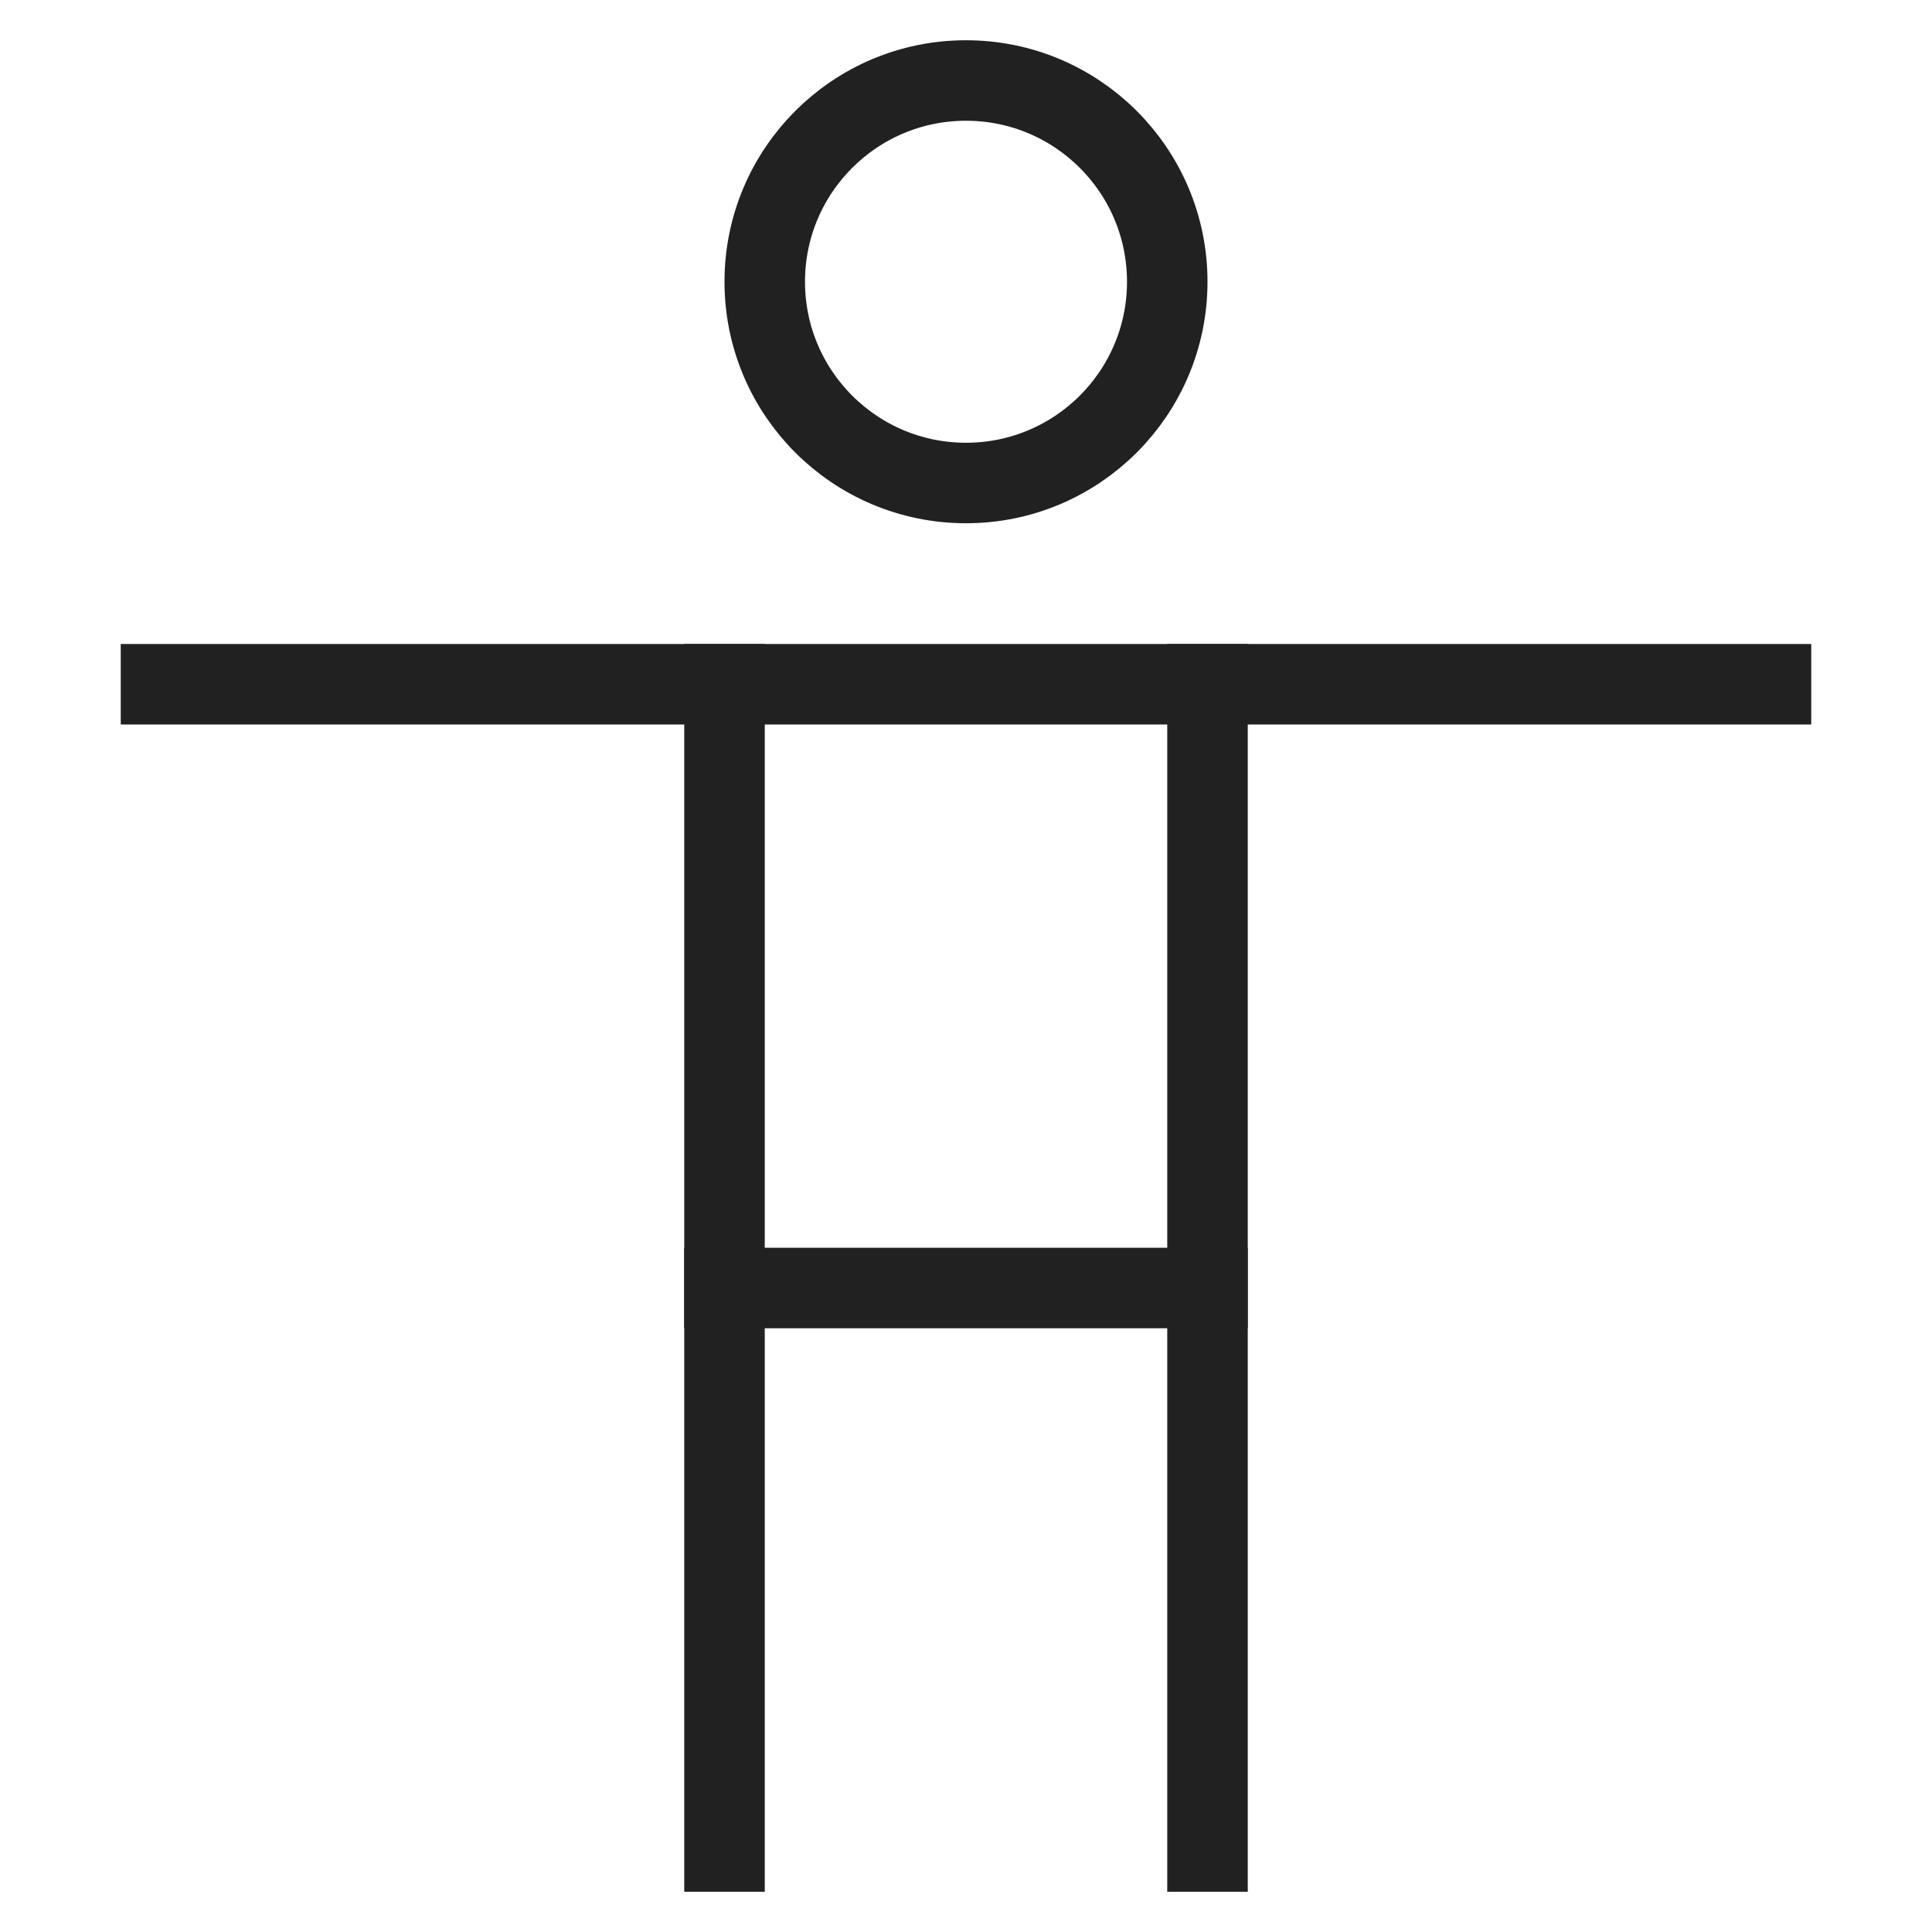 <svg xmlns="http://www.w3.org/2000/svg" height="48" width="48" viewBox="0 0 48 48"><title>accessibility</title><g stroke-linejoin="miter" fill="#212121" stroke-linecap="butt" class="nc-icon-wrapper"><path d="M30,17V46" fill="none" stroke="#212121" stroke-linecap="square" stroke-miterlimit="10" stroke-width="2"></path><circle data-color="color-2" cx="24" cy="7" r="5" fill="none" stroke="#212121" stroke-linecap="square" stroke-miterlimit="10" stroke-width="2"></circle><line x1="4" y1="17" x2="44" y2="17" fill="none" stroke="#212121" stroke-linecap="square" stroke-miterlimit="10" stroke-width="2"></line><line x1="18" y1="17" x2="18" y2="46" fill="none" stroke="#212121" stroke-linecap="square" stroke-miterlimit="10" stroke-width="2"></line><line x1="18" y1="32" x2="30" y2="32" fill="none" stroke="#212121" stroke-linecap="square" stroke-miterlimit="10" stroke-width="2"></line></g></svg>
